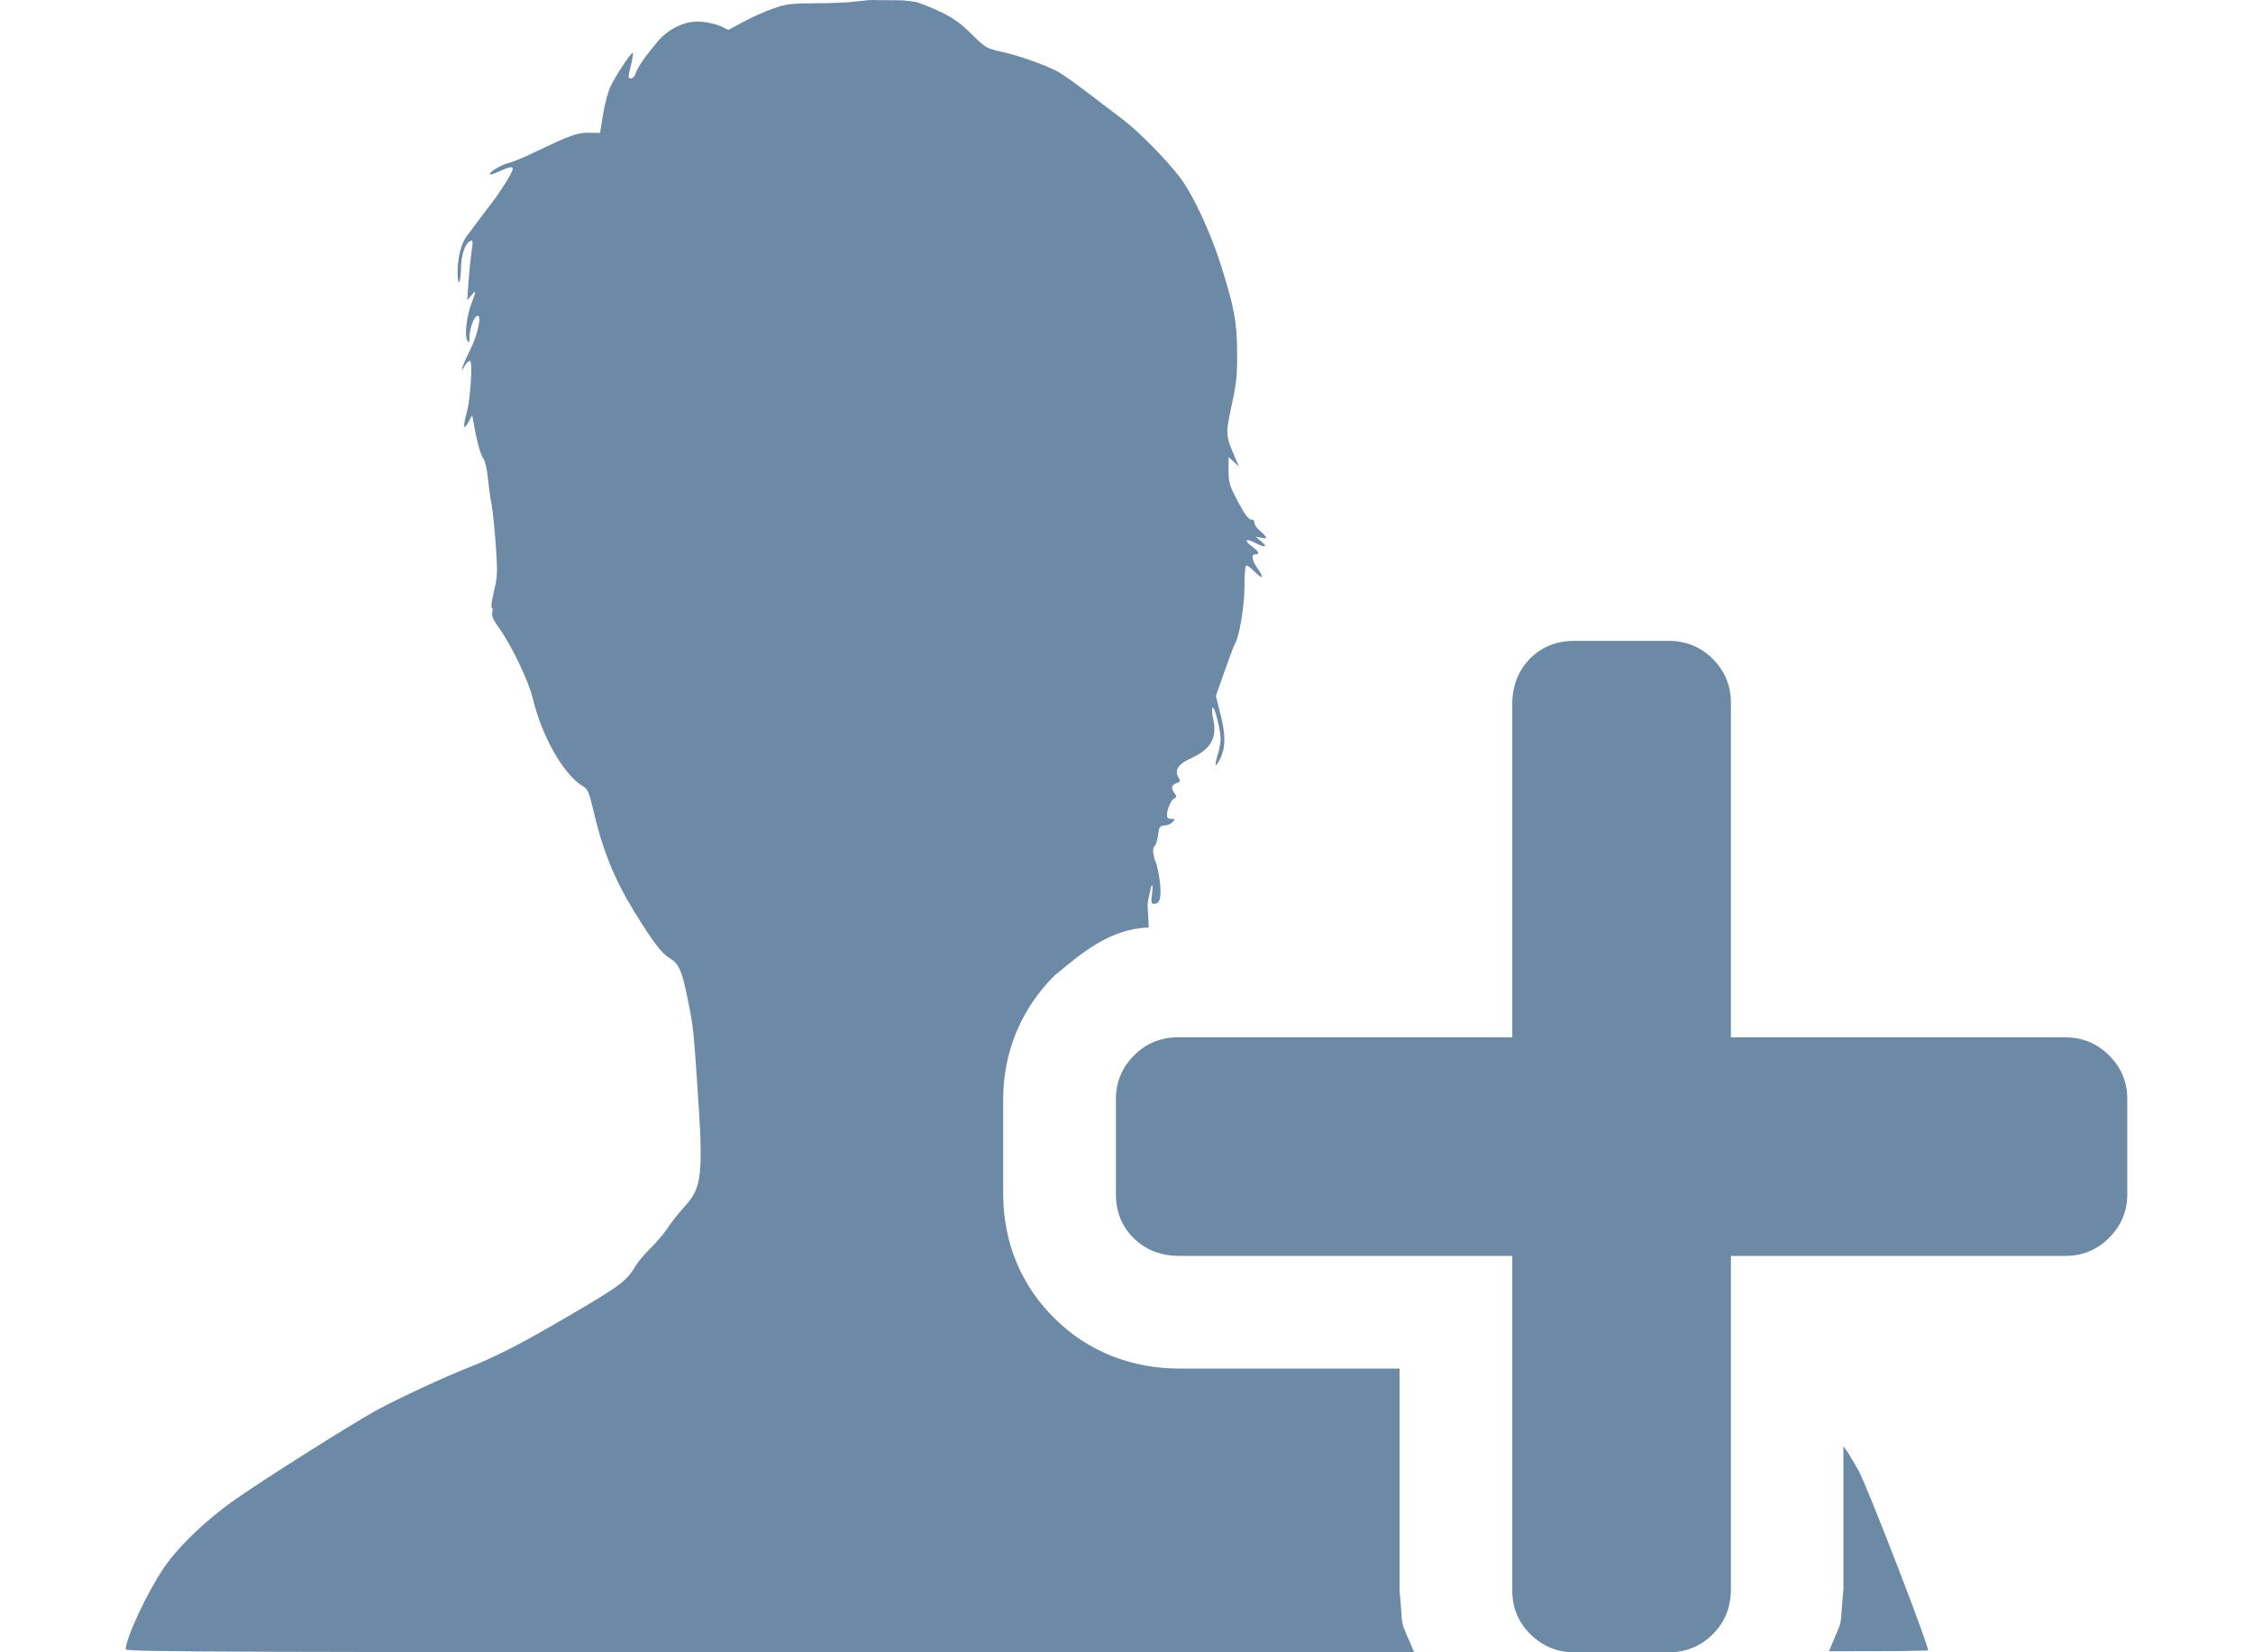 <?xml version="1.0" encoding="UTF-8"?>
<!DOCTYPE svg PUBLIC "-//W3C//DTD SVG 1.1//EN" "http://www.w3.org/Graphics/SVG/1.1/DTD/svg11.dtd">
<svg version="1.1" xmlns="http://www.w3.org/2000/svg" xmlns:xlink="http://www.w3.org/1999/xlink" x="0" y="0" width="30" height="22" viewBox="0, 0, 30, 22">
  <g id="Background">
    <rect x="0" y="0" width="30" height="22" fill="#000000" fill-opacity="0"/>
  </g>
  <g id="Layer_1">
    <g>
      <path d="M27.502,13.812 C27.729,13.812 27.923,13.893 28.084,14.052 C28.246,14.213 28.326,14.407 28.326,14.635 L28.326,15.898 C28.326,16.127 28.246,16.319 28.084,16.481 C27.923,16.642 27.729,16.722 27.502,16.722 L23.048,16.722 L23.048,21.159 C23.048,21.399 22.967,21.599 22.808,21.758 C22.647,21.919 22.451,22 22.224,22 L20.962,22 C20.735,22 20.539,21.919 20.377,21.758 C20.216,21.599 20.137,21.405 20.137,21.176 L20.137,16.722 L15.701,16.722 C15.462,16.722 15.26,16.645 15.101,16.49 C14.94,16.336 14.859,16.138 14.859,15.898 L14.859,14.635 C14.859,14.407 14.94,14.213 15.101,14.052 C15.26,13.893 15.454,13.812 15.683,13.812 L20.137,13.812 L20.137,9.375 C20.137,9.135 20.214,8.936 20.368,8.774 C20.524,8.615 20.722,8.533 20.962,8.533 L22.224,8.533 C22.451,8.533 22.647,8.615 22.808,8.774 C22.967,8.936 23.048,9.13 23.048,9.357 L23.048,13.812 z" fill="#6C89A6"/>
      <path d="M12.014,0.004 L12.176,0.022 C12.242,0.035 12.396,0.098 12.52,0.156 C12.695,0.24 12.793,0.311 12.938,0.455 C13.123,0.637 13.134,0.645 13.335,0.689 C13.56,0.739 13.885,0.852 14.063,0.942 C14.126,0.973 14.301,1.094 14.454,1.213 C14.608,1.331 14.825,1.494 14.939,1.581 C15.161,1.749 15.531,2.122 15.719,2.372 C15.891,2.601 16.124,3.106 16.262,3.545 C16.439,4.11 16.471,4.292 16.473,4.699 C16.476,4.996 16.463,5.109 16.399,5.404 C16.317,5.785 16.317,5.796 16.452,6.106 L16.497,6.211 L16.359,6.085 L16.359,6.266 C16.36,6.432 16.373,6.469 16.486,6.684 C16.574,6.847 16.629,6.921 16.658,6.918 C16.685,6.916 16.704,6.931 16.703,6.96 C16.704,6.987 16.741,7.039 16.783,7.073 C16.881,7.158 16.883,7.181 16.791,7.16 L16.717,7.144 L16.796,7.21 C16.891,7.289 16.846,7.297 16.703,7.223 C16.579,7.16 16.563,7.197 16.677,7.281 C16.764,7.344 16.778,7.381 16.717,7.381 C16.656,7.381 16.669,7.46 16.746,7.57 C16.838,7.702 16.817,7.72 16.701,7.607 C16.651,7.557 16.603,7.523 16.592,7.531 C16.579,7.536 16.571,7.665 16.571,7.815 C16.571,8.07 16.497,8.504 16.442,8.577 C16.431,8.591 16.37,8.754 16.307,8.935 L16.19,9.266 L16.248,9.495 C16.32,9.776 16.322,9.937 16.254,10.087 C16.185,10.234 16.164,10.215 16.214,10.05 C16.235,9.981 16.254,9.889 16.254,9.847 C16.254,9.726 16.172,9.398 16.148,9.424 C16.135,9.435 16.137,9.5 16.153,9.566 C16.211,9.818 16.127,9.974 15.867,10.092 C15.687,10.171 15.632,10.258 15.695,10.357 C15.722,10.399 15.717,10.41 15.658,10.431 C15.592,10.455 15.59,10.502 15.653,10.581 C15.669,10.605 15.664,10.62 15.637,10.631 C15.595,10.647 15.539,10.773 15.539,10.854 C15.539,10.889 15.558,10.904 15.597,10.904 C15.65,10.904 15.653,10.907 15.613,10.946 C15.592,10.97 15.542,10.991 15.505,10.991 C15.444,10.996 15.433,11.009 15.42,11.12 C15.41,11.191 15.391,11.251 15.378,11.262 C15.343,11.283 15.349,11.385 15.391,11.485 C15.412,11.535 15.436,11.662 15.447,11.767 C15.465,11.964 15.444,12.035 15.362,12.035 C15.33,12.035 15.325,12.009 15.341,11.895 C15.351,11.798 15.349,11.769 15.33,11.798 C15.26,12.121 15.281,11.938 15.296,12.349 C14.771,12.369 14.407,12.688 14.039,12.991 C13.597,13.434 13.358,14.009 13.358,14.634 L13.358,15.898 C13.358,16.54 13.599,17.132 14.064,17.575 C14.498,17.999 15.077,18.222 15.7,18.222 L18.636,18.222 L18.636,21.176 C18.692,21.766 18.621,21.494 18.829,21.997 C15.354,22 17.073,21.999 13.674,22 C3.039,22 1.674,21.995 1.674,21.961 C1.674,21.811 1.965,21.193 2.182,20.875 C2.383,20.583 2.748,20.233 3.137,19.962 C3.521,19.691 4.706,18.945 5.016,18.776 C5.302,18.621 5.897,18.343 6.22,18.216 C6.598,18.067 6.929,17.898 7.535,17.543 C8.265,17.117 8.337,17.065 8.469,16.847 C8.498,16.797 8.585,16.694 8.659,16.623 C8.736,16.549 8.837,16.428 8.887,16.355 C8.935,16.279 9.04,16.147 9.12,16.06 C9.347,15.813 9.369,15.634 9.286,14.467 C9.234,13.689 9.234,13.681 9.149,13.263 C9.08,12.926 9.035,12.826 8.921,12.761 C8.813,12.698 8.694,12.542 8.45,12.145 C8.175,11.698 8.022,11.317 7.892,10.754 C7.839,10.534 7.829,10.507 7.746,10.457 C7.5,10.305 7.212,9.795 7.098,9.311 C7.043,9.074 6.805,8.577 6.632,8.343 C6.566,8.249 6.543,8.196 6.556,8.151 C6.564,8.117 6.558,8.091 6.548,8.091 C6.535,8.091 6.548,7.994 6.577,7.873 C6.625,7.676 6.627,7.623 6.601,7.25 C6.585,7.026 6.558,6.776 6.543,6.697 C6.527,6.619 6.506,6.463 6.495,6.353 C6.484,6.24 6.458,6.132 6.437,6.106 C6.4,6.061 6.349,5.877 6.307,5.632 L6.288,5.527 L6.238,5.619 C6.172,5.743 6.162,5.688 6.214,5.498 C6.267,5.304 6.296,4.804 6.257,4.804 C6.241,4.804 6.209,4.836 6.185,4.875 C6.146,4.946 6.146,4.946 6.161,4.883 C6.172,4.846 6.22,4.739 6.267,4.644 C6.365,4.449 6.418,4.184 6.355,4.205 C6.31,4.221 6.254,4.368 6.251,4.489 C6.251,4.568 6.246,4.573 6.222,4.531 C6.183,4.468 6.214,4.202 6.281,4.031 C6.344,3.866 6.341,3.855 6.275,3.934 L6.222,3.997 L6.238,3.75 C6.249,3.613 6.267,3.437 6.278,3.358 C6.302,3.203 6.296,3.185 6.254,3.214 C6.188,3.253 6.14,3.398 6.138,3.582 C6.132,3.792 6.093,3.826 6.093,3.621 C6.093,3.437 6.14,3.248 6.206,3.156 C6.278,3.061 6.487,2.78 6.598,2.635 C6.64,2.577 6.717,2.462 6.767,2.377 C6.868,2.207 6.85,2.191 6.651,2.28 C6.588,2.309 6.529,2.33 6.524,2.322 C6.5,2.301 6.662,2.199 6.765,2.172 C6.823,2.159 6.982,2.094 7.111,2.03 C7.604,1.796 7.68,1.767 7.839,1.767 L7.99,1.77 L8.032,1.512 C8.056,1.37 8.101,1.205 8.133,1.144 C8.199,1.005 8.4,0.703 8.424,0.703 C8.435,0.703 8.424,0.771 8.405,0.852 C8.36,1.042 8.36,1.044 8.405,1.044 C8.427,1.044 8.456,1.01 8.469,0.965 C8.501,0.881 8.58,0.766 8.755,0.555 C8.911,0.371 9.136,0.269 9.347,0.29 C9.432,0.298 9.543,0.324 9.599,0.35 L9.699,0.398 L9.9,0.29 C10.012,0.229 10.189,0.15 10.295,0.114 C10.469,0.053 10.528,0.045 10.877,0.043 C11.091,0.043 11.313,0.032 11.372,0.022 C11.699,-0.012 11.485,0.004 12.014,0.004 z" fill="#6C89A6"/>
      <path d="M24.546,19.255 C24.658,19.415 24.586,19.307 24.75,19.584 C24.888,19.854 25.674,21.887 25.674,21.976 C25.081,21.989 25.521,21.981 24.354,21.986 C24.561,21.479 24.49,21.753 24.546,21.159 L24.546,19.255 z" fill="#6C89A6"/>
    </g>
  </g>
</svg>
